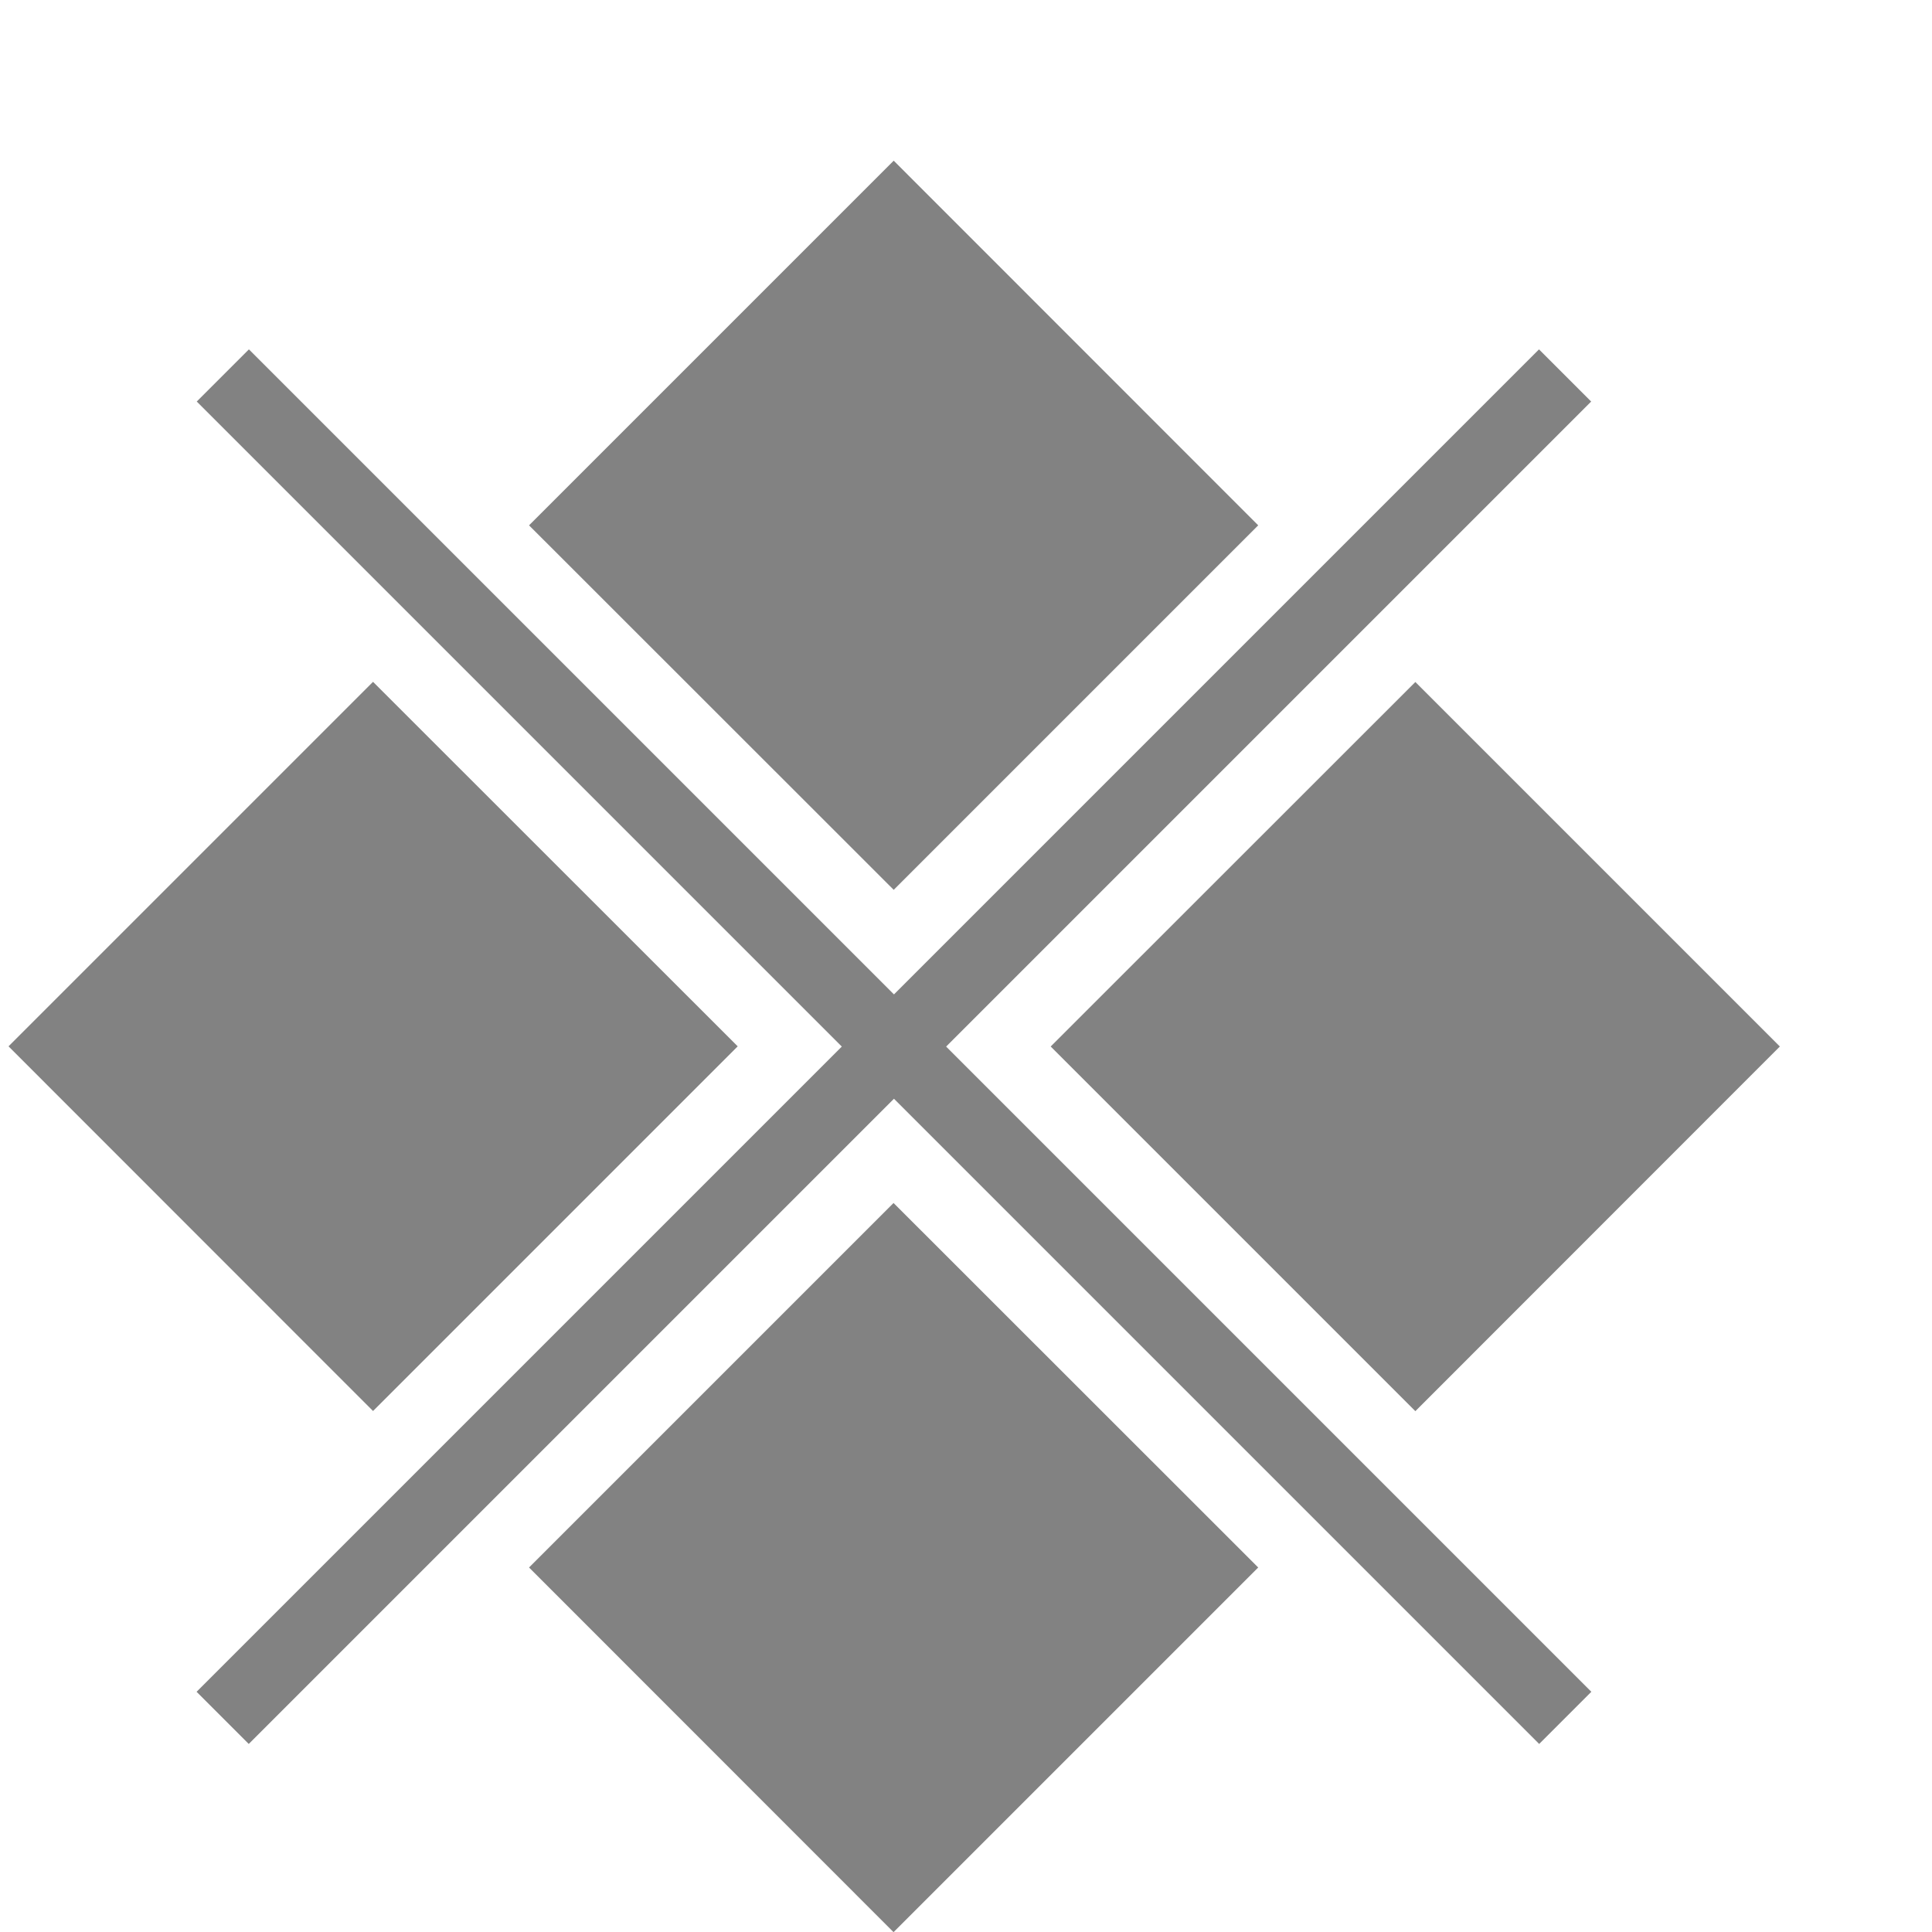 <svg width="12" height="12" viewBox="0 0 12 12" fill="none" xmlns="http://www.w3.org/2000/svg">
<path d="M0.053 6.499L2.317 8.764L4.582 6.499L2.317 4.235L0.053 6.499Z" fill="#828282"/>
<path d="M3.286 3.263L5.551 5.527L7.815 3.263L5.551 0.998L3.286 3.263Z" fill="#828282"/>
<path d="M3.286 9.736L5.55 12.001L7.815 9.736L5.55 7.472L3.286 9.736Z" fill="#828282"/>
<path d="M6.526 6.5L8.791 8.765L11.055 6.5L8.791 4.236L6.526 6.5Z" fill="#828282"/>
<path d="M1.221 10.508L1.545 10.832L9.883 2.494L9.559 2.17L1.221 10.508Z" fill="#828282"/>
<path d="M1.546 2.17L1.222 2.494L9.56 10.832L9.884 10.508L1.546 2.17Z" fill="#828282"/>
</svg>
